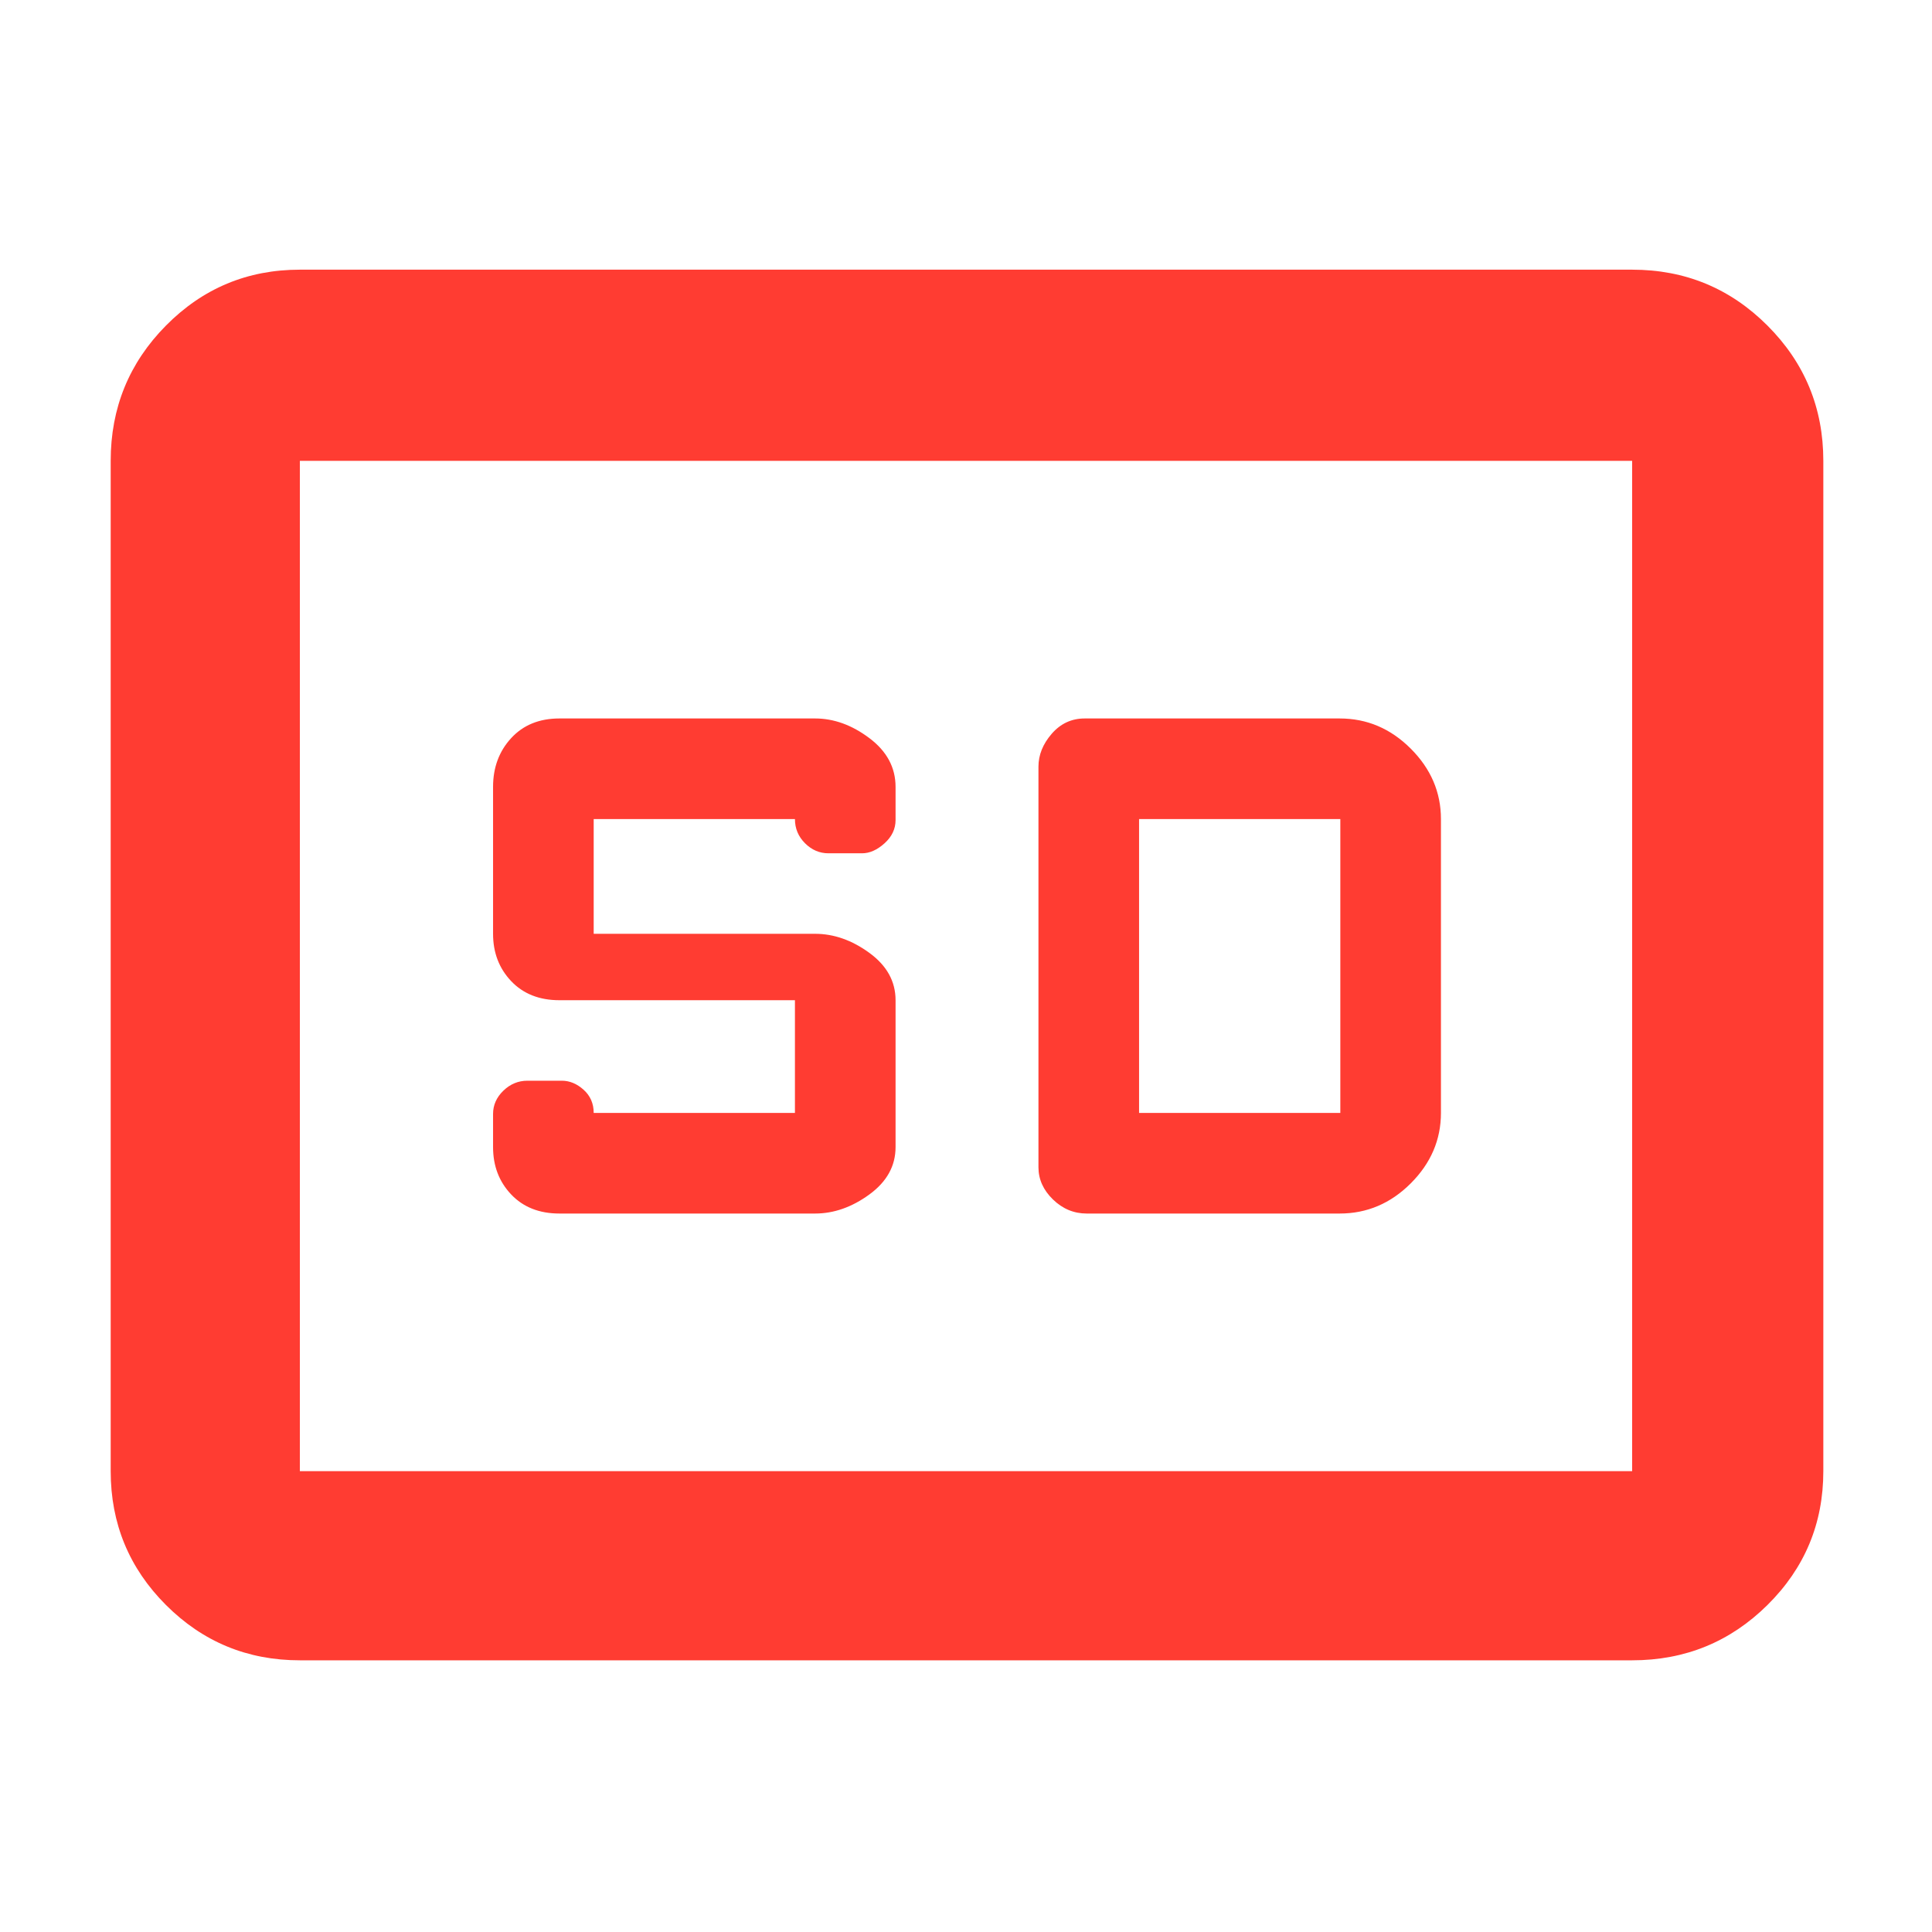 <svg xmlns="http://www.w3.org/2000/svg" height="48" viewBox="0 -960 960 960" width="48"><path fill="rgb(255, 60, 50)" d="M149-135q-39.05 0-66.53-27.48Q55-189.95 55-229v-502q0-39.46 27.47-67.23Q109.95-826 149-826h662q39.46 0 67.23 27.77Q906-770.46 906-731v502q0 39.05-27.77 66.52Q850.46-135 811-135H149Zm0-94h662v-502H149v502Zm129-128h127q14 0 27-9.49T445-390v-73q0-14.02-13-23.51-13-9.49-27-9.49H295v-57h100q0 7 5 12t11.67 5h16.66q5.67 0 11.17-4.95t5.5-11.55V-569q0-14.45-13-24.22-13-9.78-27-9.78H278q-15.02 0-24.01 9.78Q245-583.45 245-569v73q0 14.02 8.99 23.51Q262.98-463 278-463h117v56H295q0-7-5-11.5t-10.83-4.5h-17.09q-6.83 0-11.95 4.95Q245-413.1 245-406.5v16.5q0 14.02 8.99 23.51Q262.98-357 278-357Zm262 0h125.68Q686-357 701-372t15-35v-146q0-20-15-35t-35.32-15H539q-9.8 0-16.4 7.6-6.6 7.6-6.6 16.4v199q0 9 7.2 16t16.8 7Zm26-50v-146h100v146H566ZM149-229v-502 502Z"/></svg>